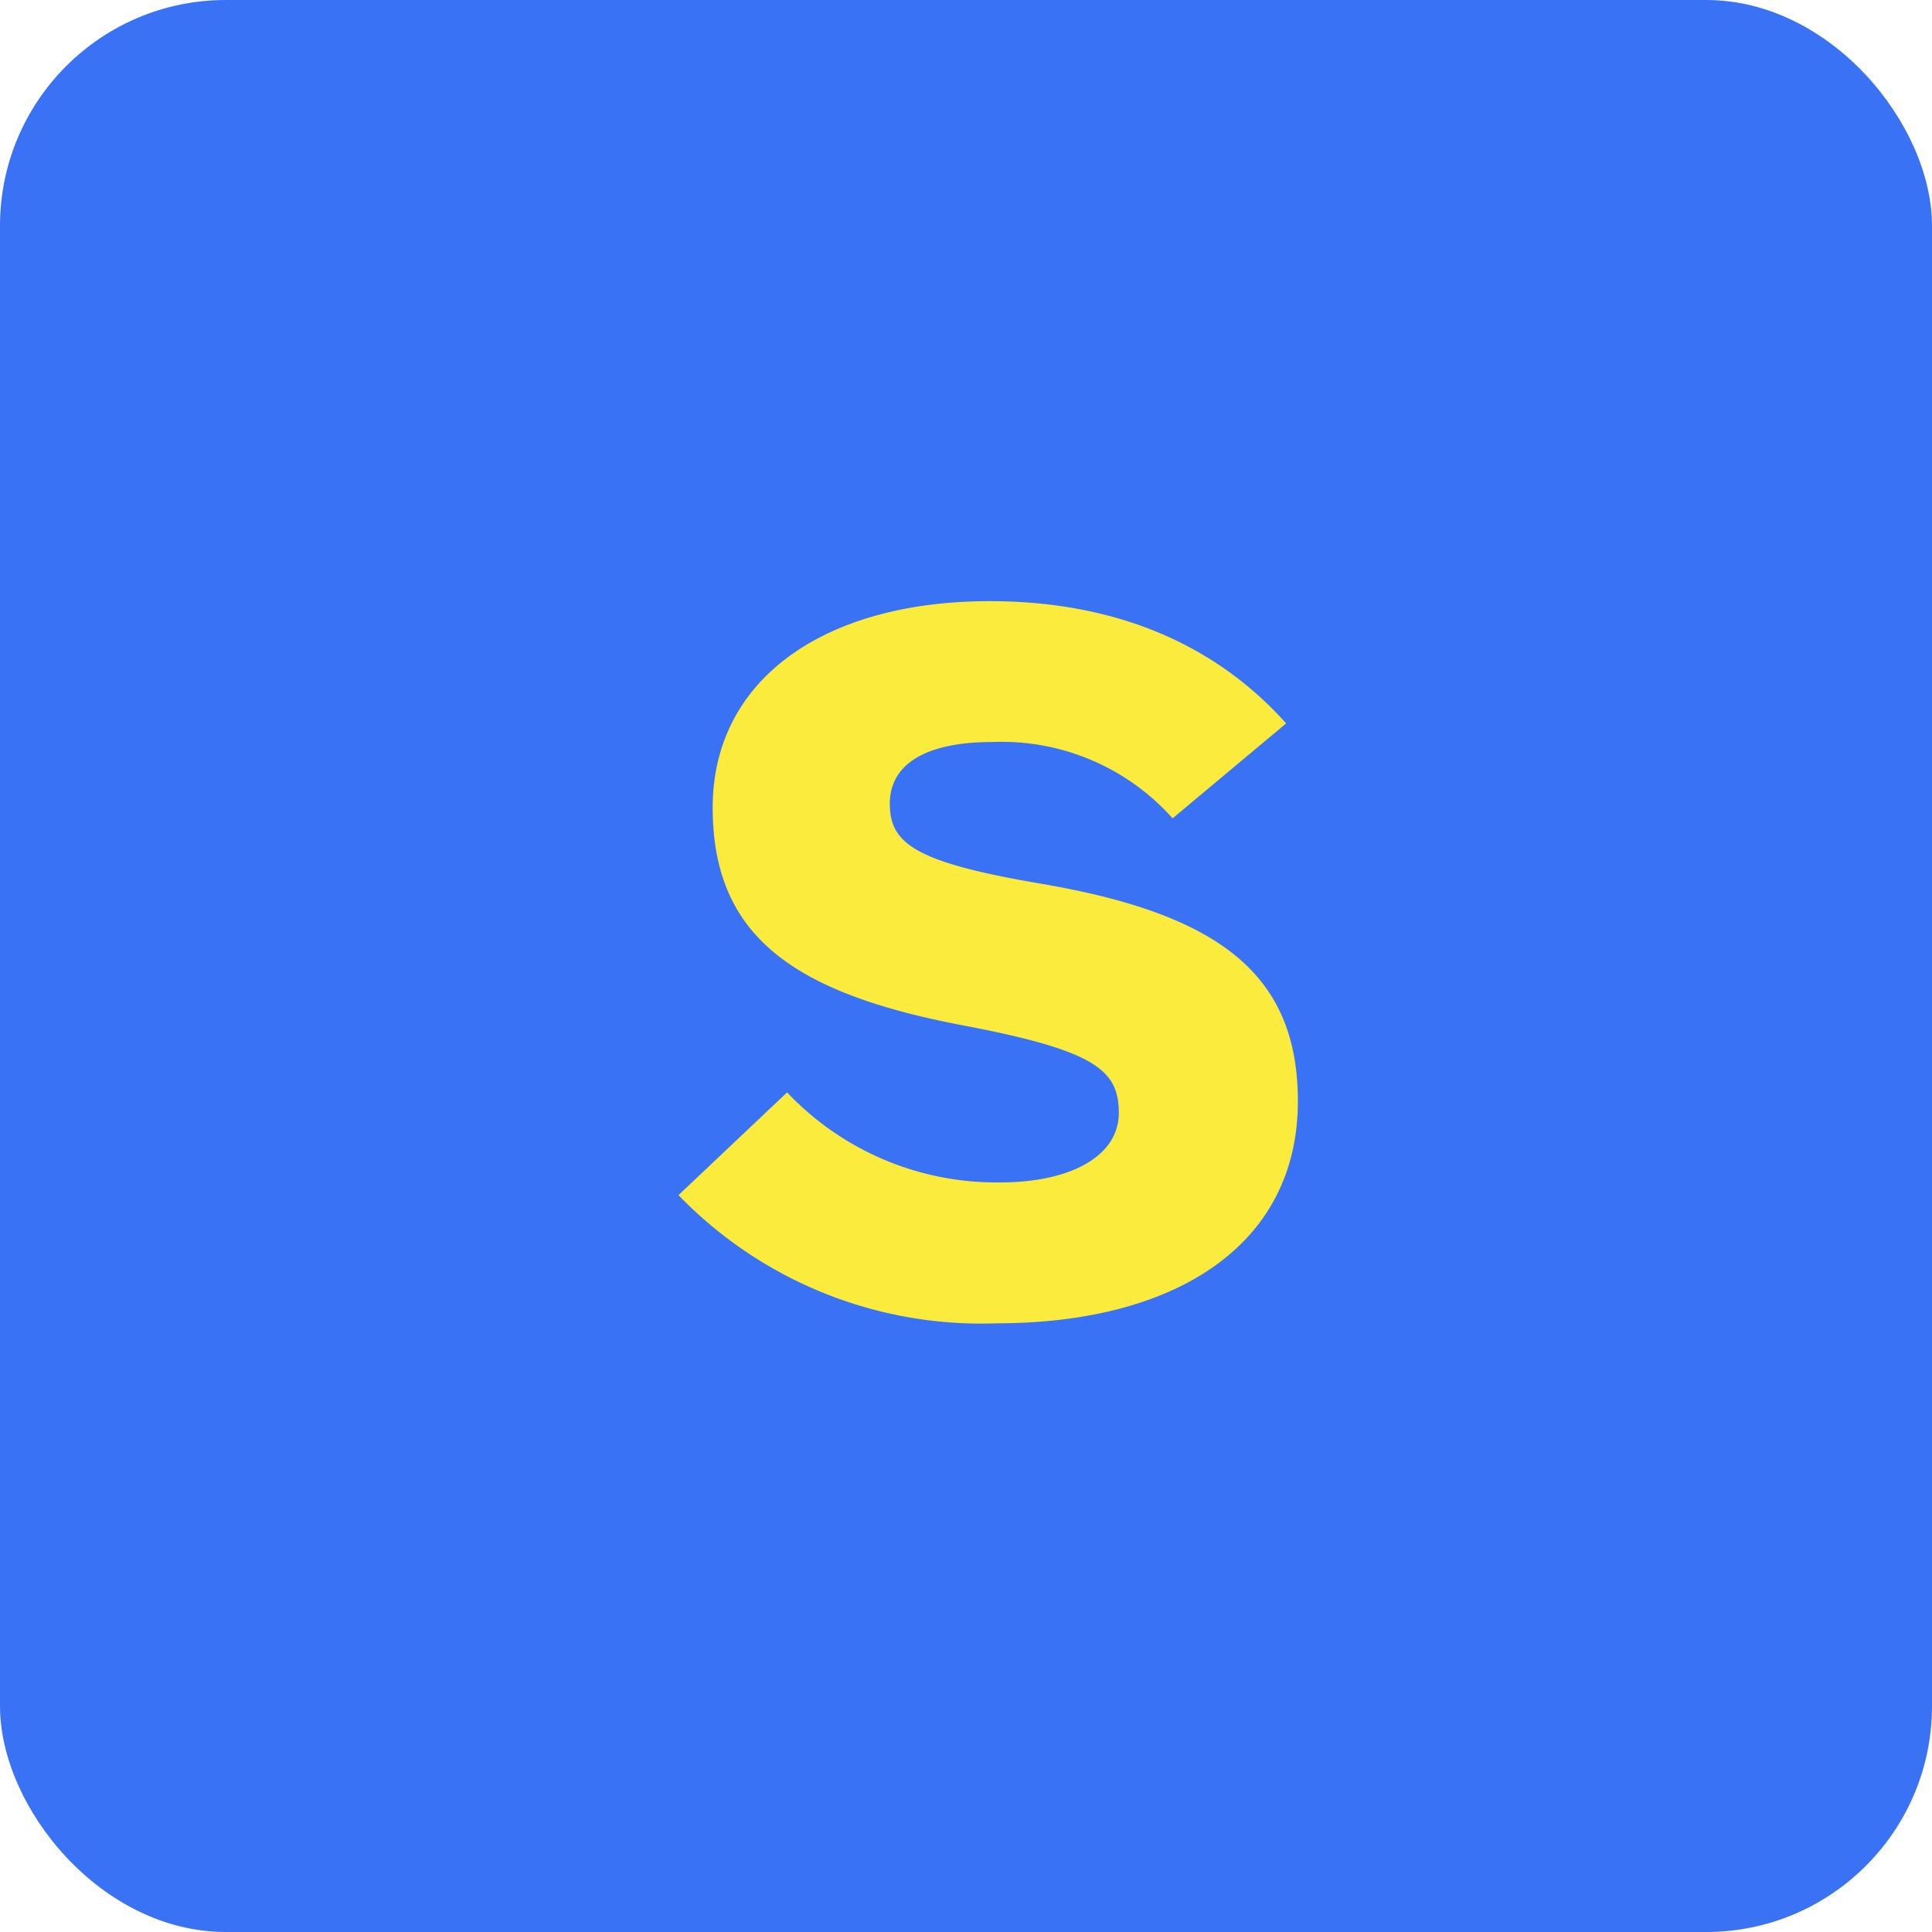<svg xmlns="http://www.w3.org/2000/svg" width="77" height="77" viewBox="0 0 77 77">
  <g id="Group_272" data-name="Group 272" transform="translate(-63 -2738)">
    <rect id="Rectangle_301" data-name="Rectangle 301" width="77" height="77" rx="9" transform="translate(63 2738)" fill="#3972f5"/>
    <path id="Path_1227" data-name="Path 1227" d="M.215.741c7.137,0,12.012-3.12,12.012-8.853,0-5.07-3.159-7.449-10.179-8.658-5.07-.858-6.084-1.6-6.084-3.2,0-1.56,1.4-2.457,4.095-2.457a9.121,9.121,0,0,1,7.176,3.042l4.524-3.783C9.223-26.013,5.4-28.041-.059-28.041c-6.591,0-11.037,3.12-11.037,8.229s3.2,7.371,9.867,8.658C4.153-10.14,5.09-9.36,5.09-7.644S3.178-4.875.37-4.875a11.481,11.481,0,0,1-8.5-3.588l-4.329,4.095A16.782,16.782,0,0,0,.215.741Z" transform="translate(102.5 2790)" fill="#faeb3d"/>
  </g>
</svg>

